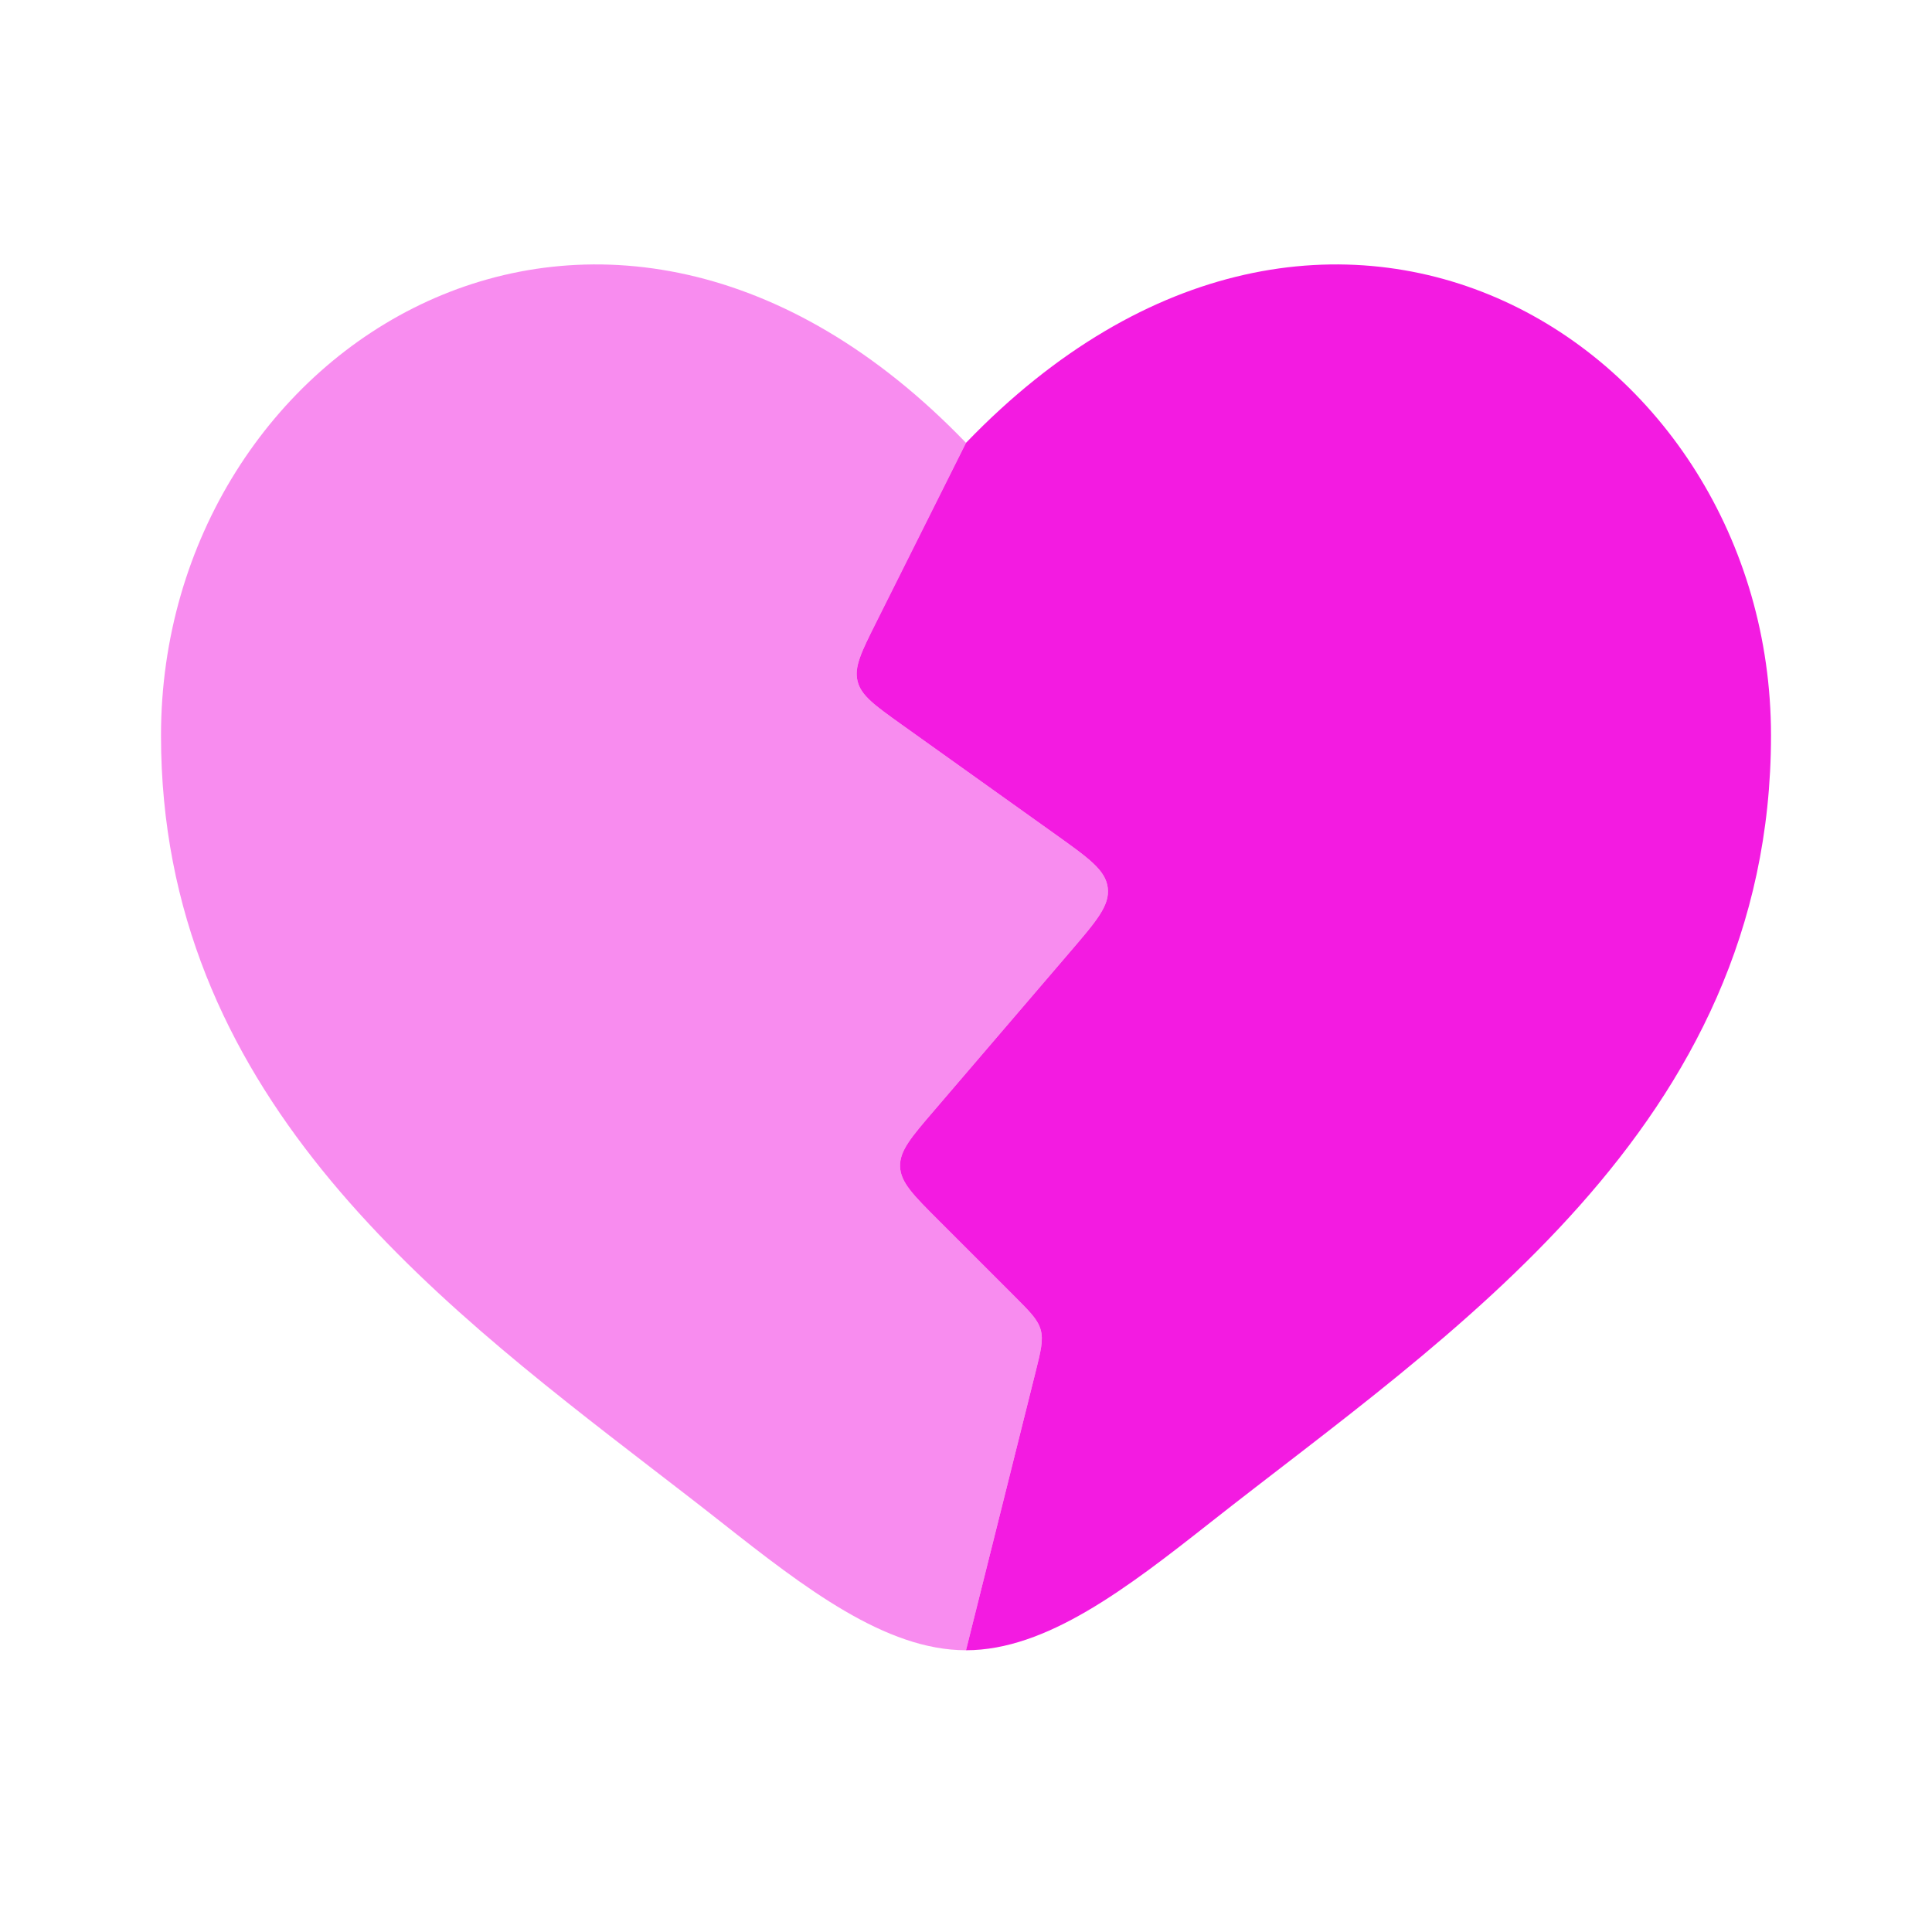 <!DOCTYPE svg PUBLIC "-//W3C//DTD SVG 1.1//EN" "http://www.w3.org/Graphics/SVG/1.1/DTD/svg11.dtd">
<!-- Uploaded to: SVG Repo, www.svgrepo.com, Transformed by: SVG Repo Mixer Tools -->
<svg width="800px" height="800px" viewBox="0 0 24 24" fill="none" xmlns="http://www.w3.org/2000/svg">
<g id="SVGRepo_bgCarrier" stroke-width="0"/>
<g id="SVGRepo_tracerCarrier" stroke-linecap="round" stroke-linejoin="round"/>
<g id="SVGRepo_iconCarrier"> <path d="M15.038 18.911C17.981 16.591 22 14 22 9.137C22 4.274 16.5 0.825 12 5.501L10.882 7.736C10.7 8.1 10.609 8.283 10.653 8.462C10.697 8.641 10.864 8.76 11.195 8.997L13.111 10.365C13.527 10.662 13.735 10.81 13.761 11.029C13.788 11.248 13.621 11.442 13.289 11.829L11.603 13.797C11.317 14.13 11.174 14.297 11.181 14.493C11.189 14.689 11.344 14.844 11.655 15.155L12.6 16.1C12.795 16.295 12.893 16.393 12.928 16.52C12.963 16.647 12.93 16.781 12.863 17.049L12 20.5C13 20.5 14 19.729 15.038 18.911Z" fill="#f31be1"/> <path opacity="0.5" d="M8.106 18.247C5.298 16.083 2 13.542 2 9.137C2 4.274 7.5 0.825 12 5.501L10.882 7.736C10.7 8.1 10.609 8.283 10.653 8.462C10.697 8.641 10.864 8.76 11.195 8.997L13.111 10.365C13.527 10.662 13.735 10.81 13.761 11.029C13.788 11.248 13.621 11.442 13.289 11.829L11.603 13.797C11.317 14.13 11.174 14.297 11.181 14.493C11.189 14.689 11.344 14.844 11.655 15.155L12.6 16.1C12.795 16.295 12.893 16.393 12.928 16.52C12.963 16.647 12.93 16.781 12.863 17.049L12 20.5C11 20.5 10 19.729 8.962 18.911C8.685 18.692 8.398 18.472 8.106 18.247Z" fill="#f31be1"/> </g>
</svg>